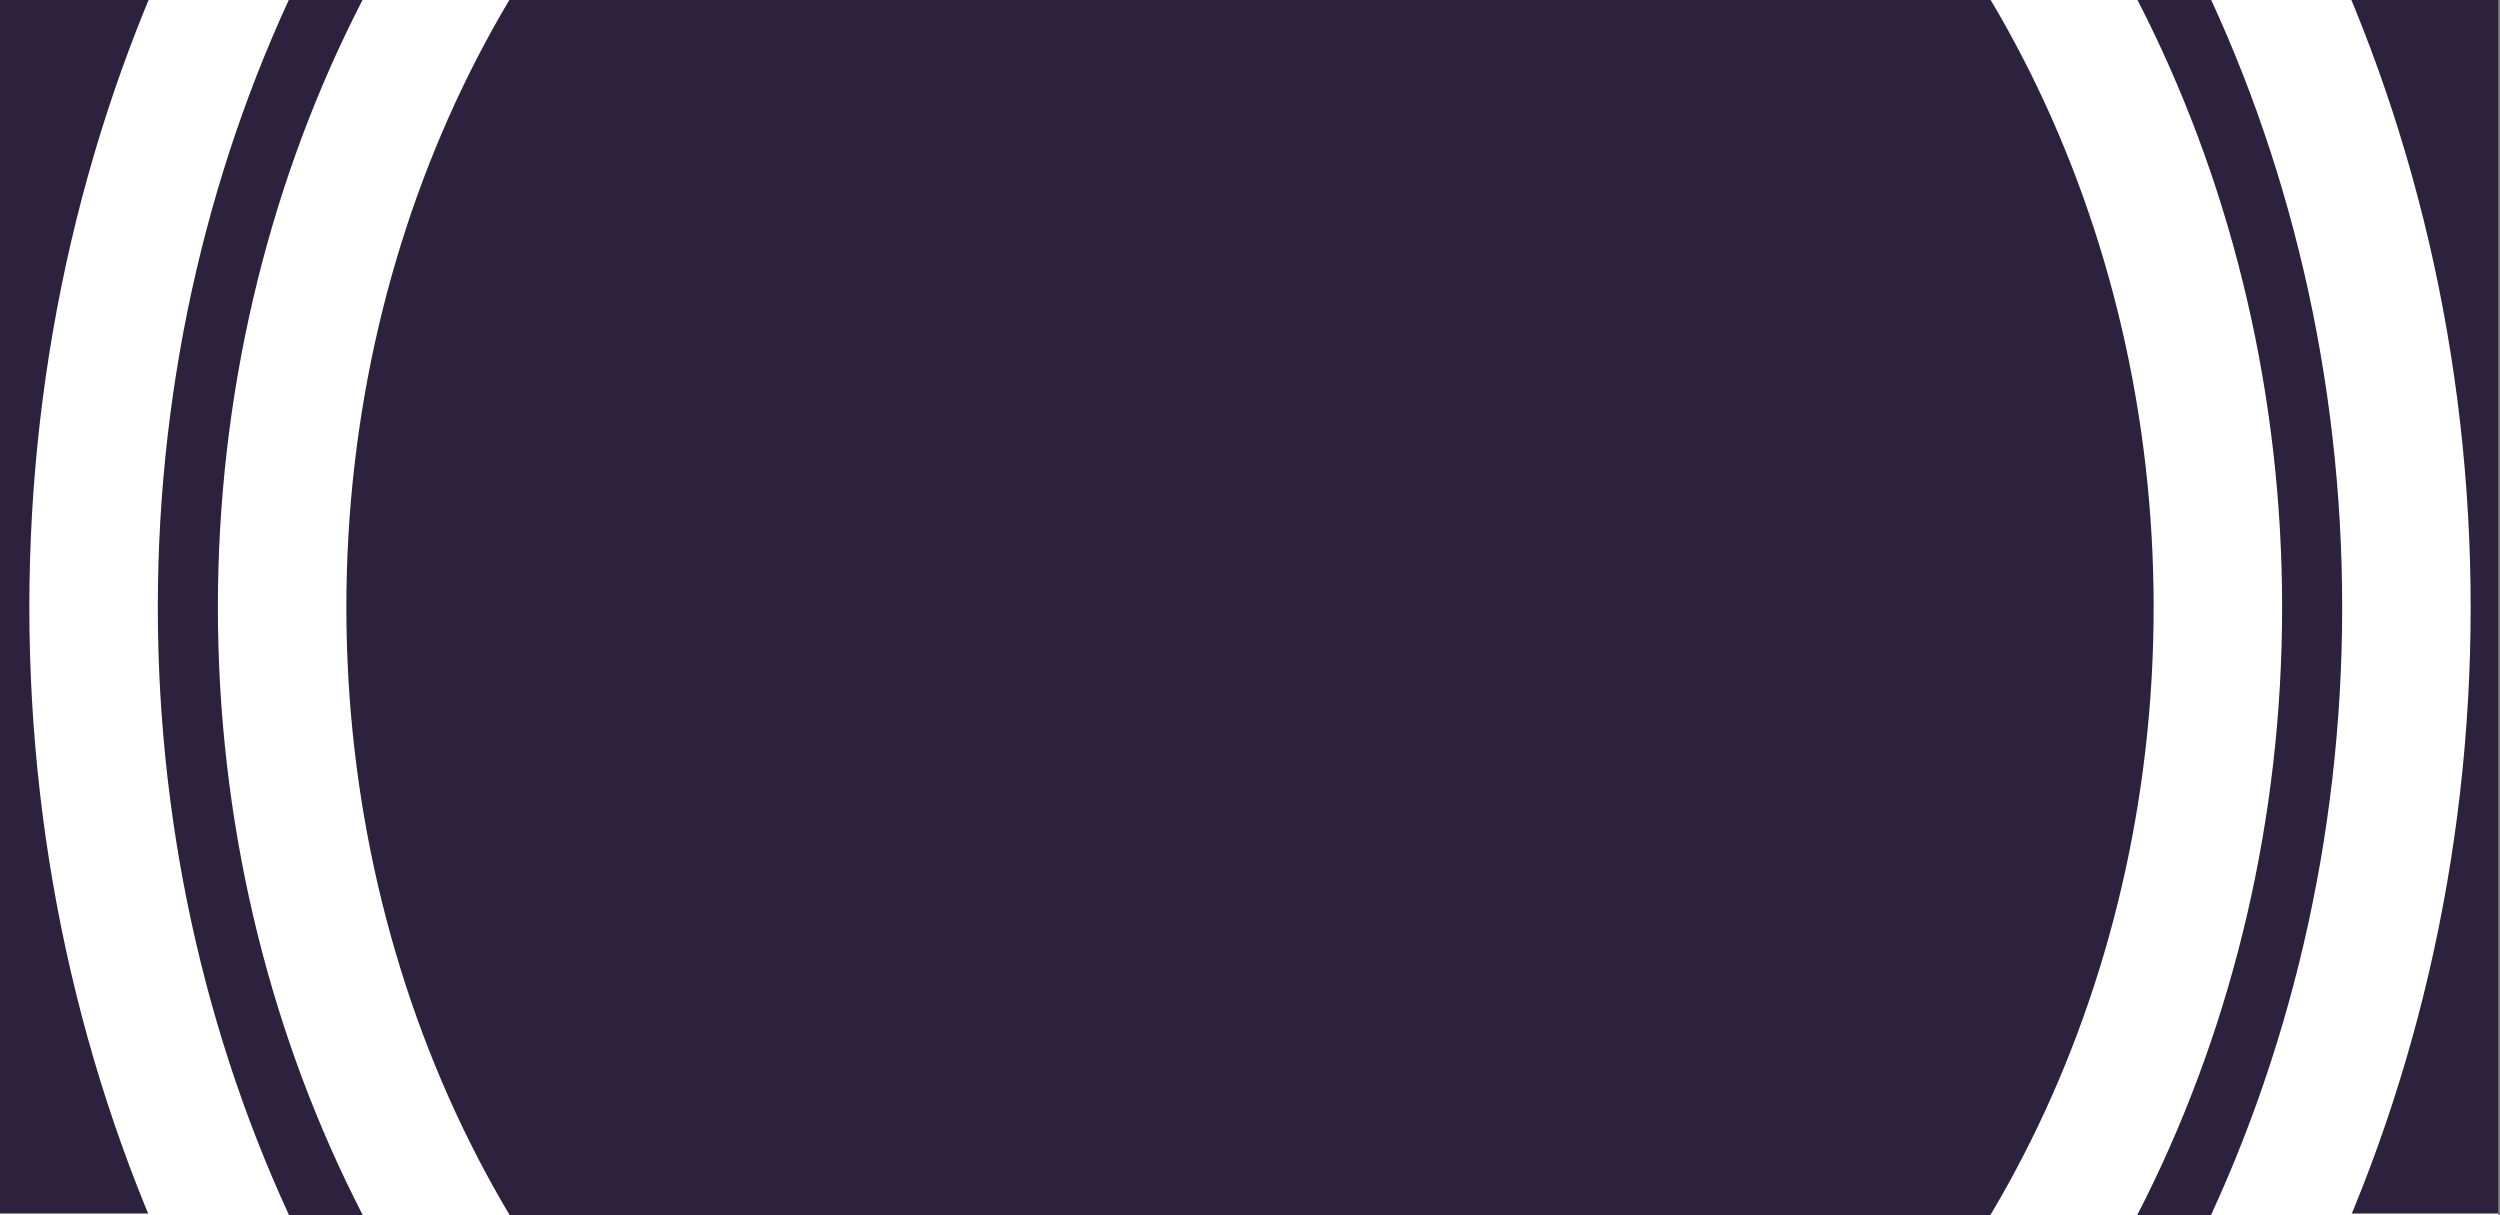 <svg xmlns="http://www.w3.org/2000/svg" xmlns:xlink="http://www.w3.org/1999/xlink" viewBox="0 0 1440 700"><rect x="0" y="0" width="1440" height="700" fill="#808080" stroke="none"/><defs><path id="a" d="M-1 0h1440v700H-1z"/></defs><clipPath id="b"><use xlink:href="#a" overflow="visible"/></clipPath><path clip-path="url(#b)" fill="#2C223E" stroke="#FFF" stroke-miterlimit="10" d="M-.5-.5h1440v700H-.5z"/><ellipse clip-path="url(#b)" fill="#2C223E" stroke="#FFF" stroke-width="74" stroke-miterlimit="10" cx="720" cy="349.8" rx="666.1" ry="774.1"/><ellipse clip-path="url(#b)" fill="#2C223E" stroke="#FFF" stroke-width="74" stroke-miterlimit="10" cx="720" cy="349.8" rx="557.5" ry="647.9"/></svg>